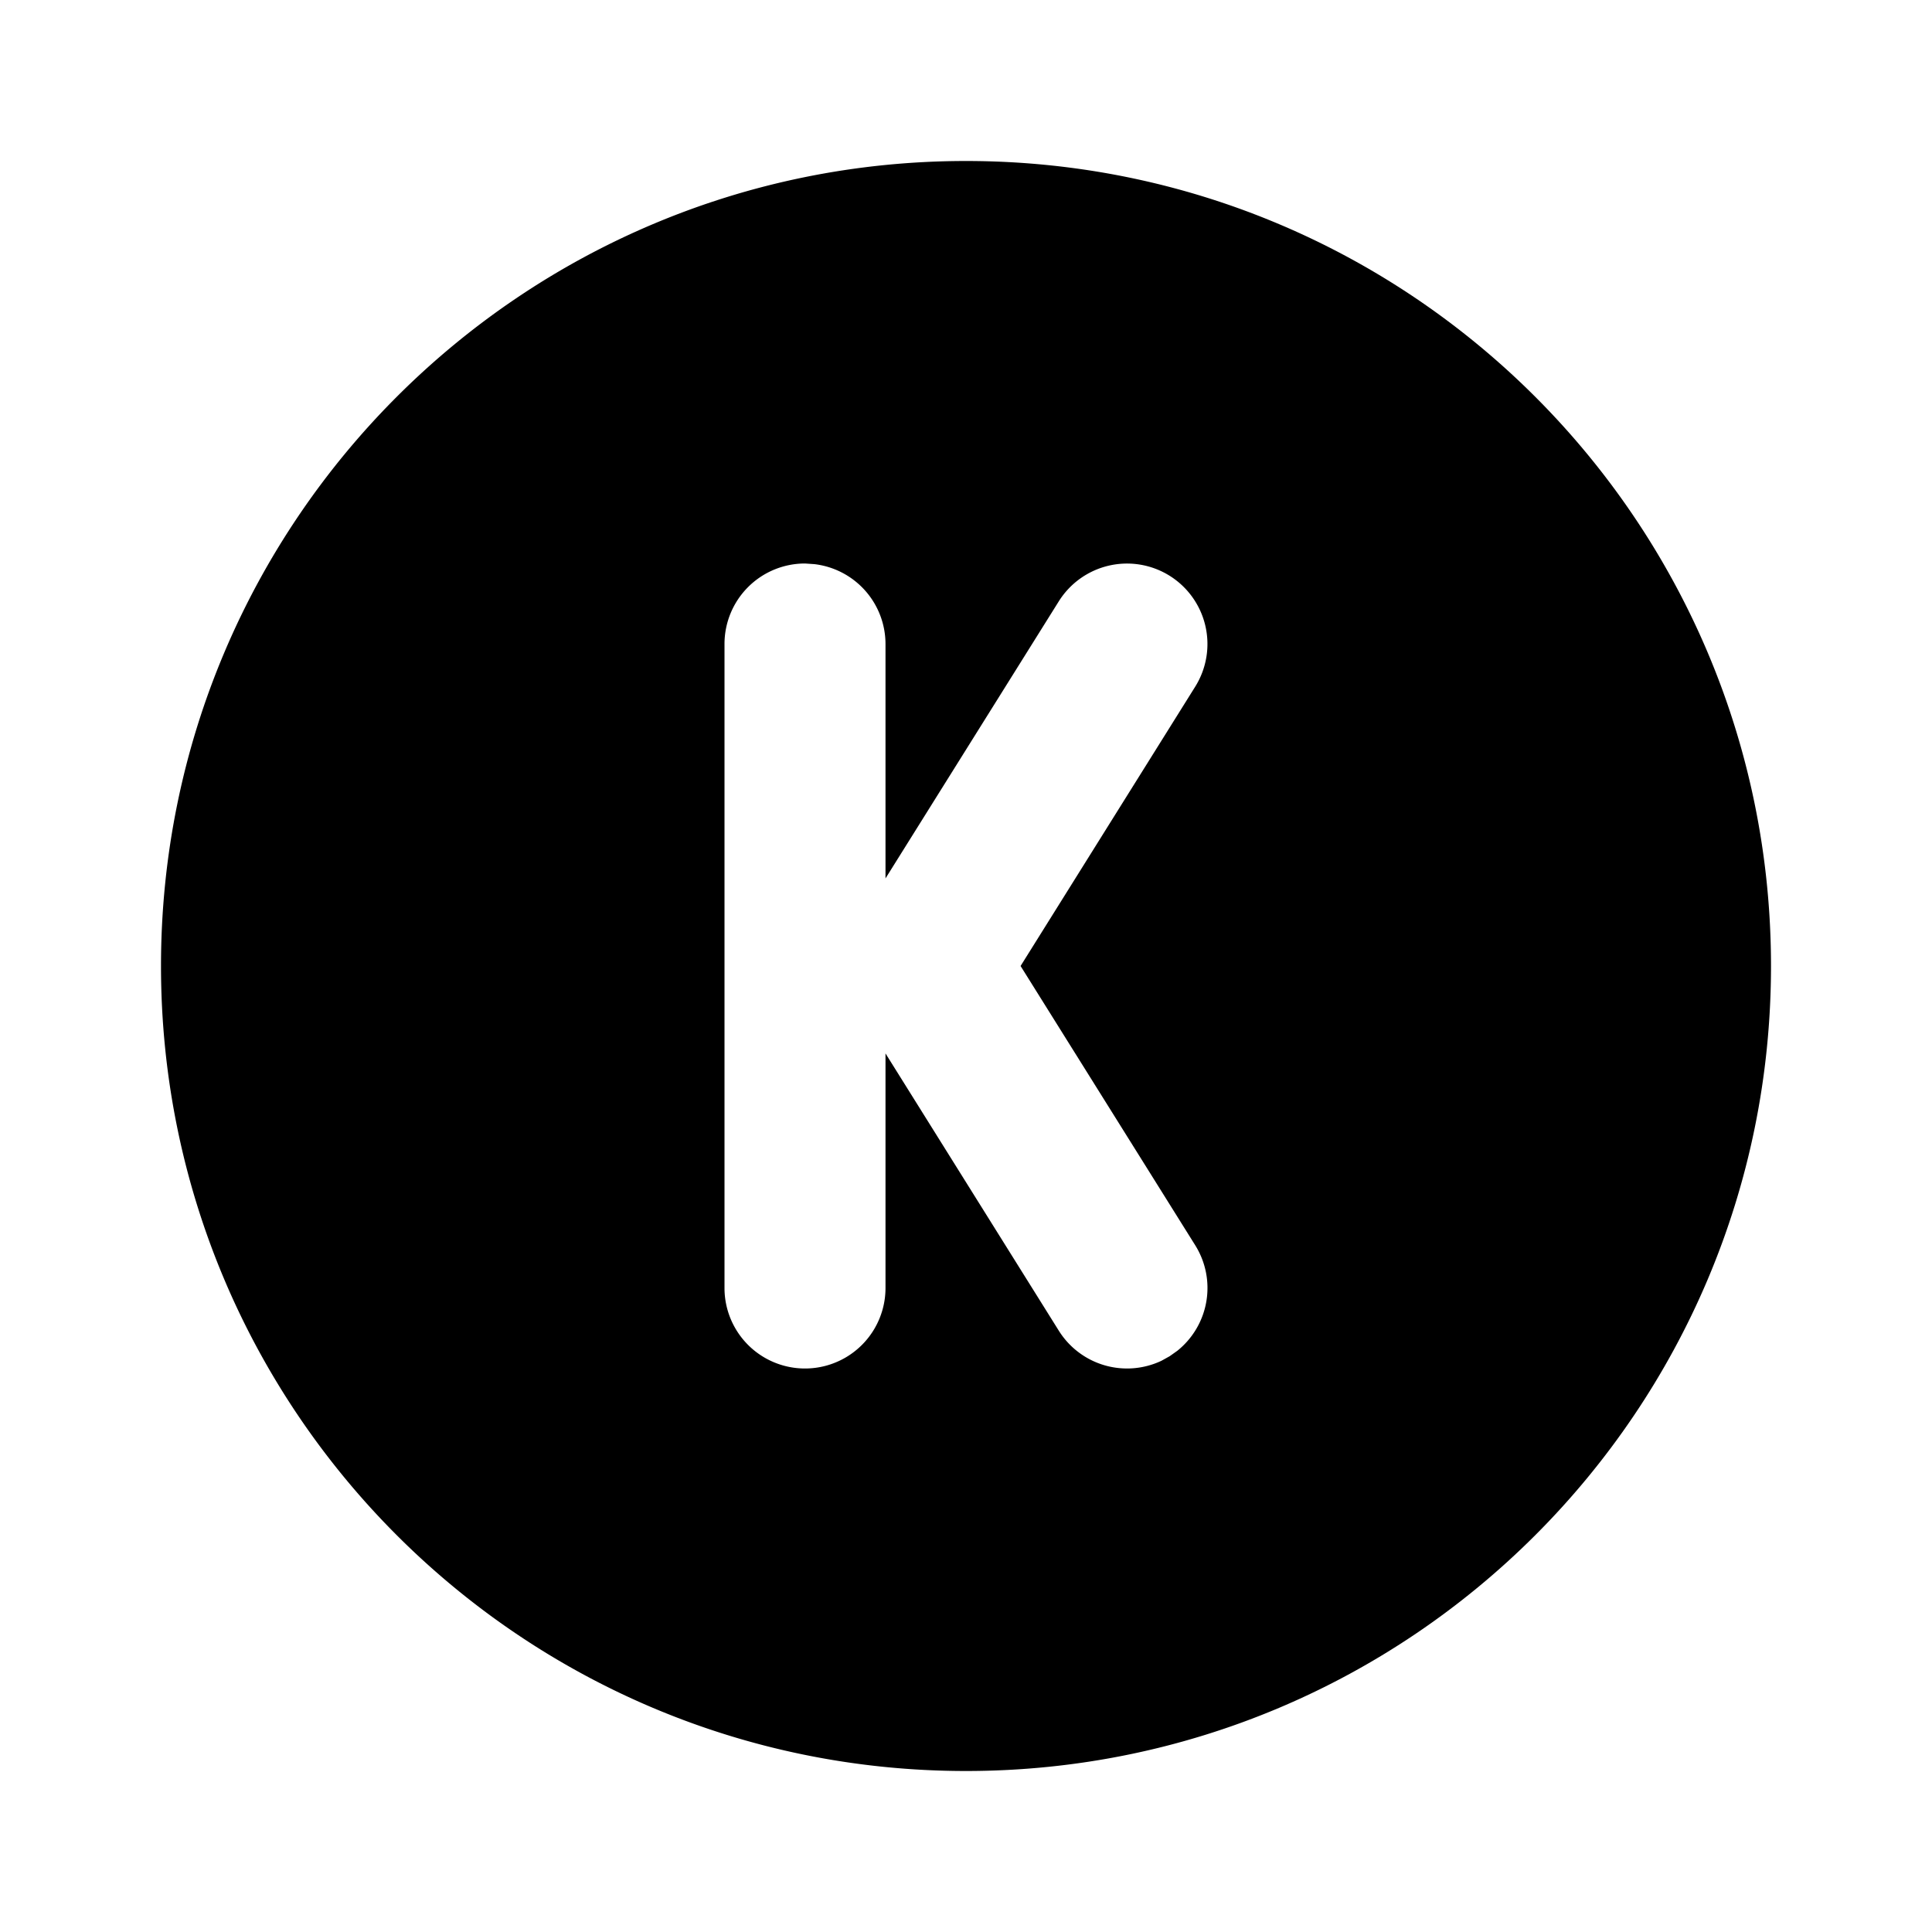 <svg xmlns="http://www.w3.org/2000/svg" width="24" height="24" viewBox="0 0 24 24"><path d="M12 2C6.477 2 2 6.477 2 12s4.477 10 10 10 10-4.477 10-10S17.523 2 12 2zm-2 5 .117.008A1 1 0 0 1 11 8v2.912l2.152-3.441a1 1 0 0 1 1.377-.319 1 1 0 0 1 .319 1.377L12.678 12l2.17 3.47a1 1 0 0 1-.223 1.31l-.096.068-.101.056a1 1 0 0 1-1.276-.375L11 13.086V16a1 1 0 0 1-2 0V8a1 1 0 0 1 1-1z"/></svg>